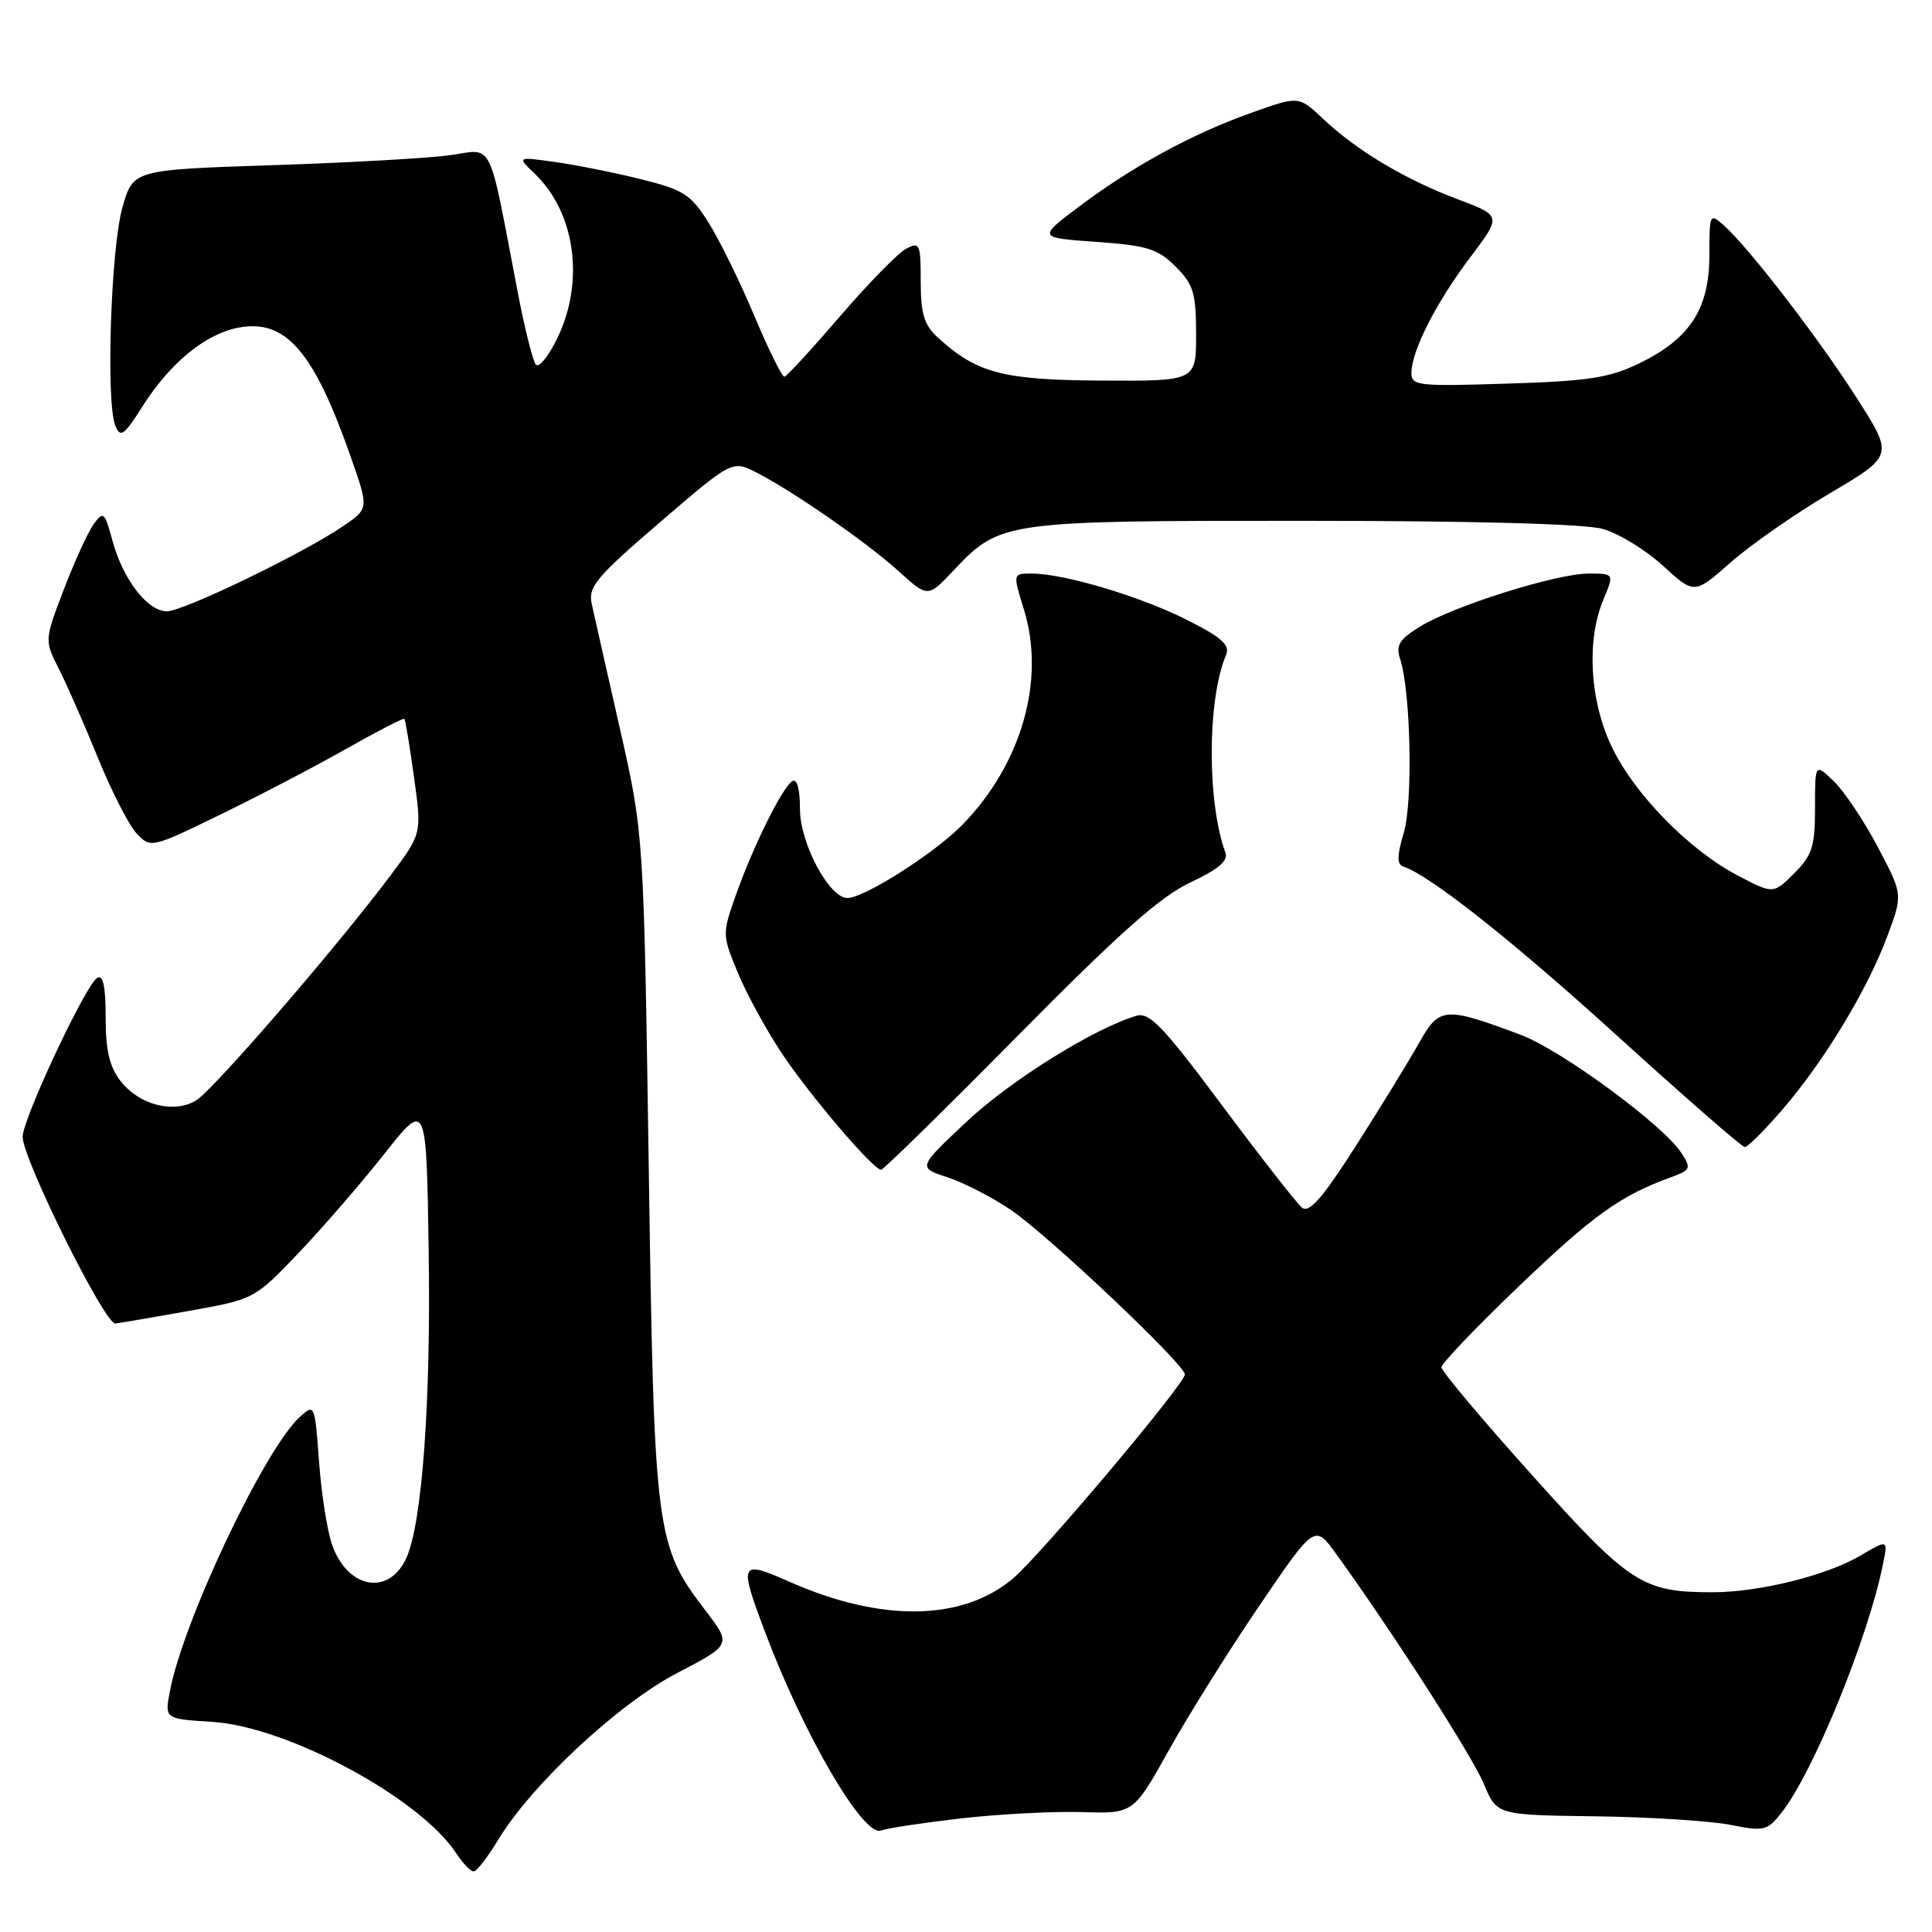 <?xml version="1.0" encoding="UTF-8" standalone="no"?>
<!DOCTYPE svg PUBLIC "-//W3C//DTD SVG 1.1//EN" "http://www.w3.org/Graphics/SVG/1.1/DTD/svg11.dtd" >
<svg xmlns="http://www.w3.org/2000/svg" xmlns:xlink="http://www.w3.org/1999/xlink" version="1.1" viewBox="0 0 256 256">
 <g >
 <path fill="currentColor"
d=" M 66.00 243.80 C 70.43 236.47 81.91 225.77 89.72 221.69 C 96.93 217.93 96.93 217.93 93.49 213.42 C 86.86 204.73 86.68 203.36 85.96 154.50 C 85.30 110.50 85.30 110.50 82.13 96.50 C 80.38 88.80 78.70 81.36 78.40 79.98 C 77.91 77.77 79.04 76.42 87.44 69.21 C 97.03 60.97 97.03 60.97 100.27 62.63 C 105.19 65.16 114.86 71.87 119.13 75.74 C 122.95 79.19 122.95 79.19 126.34 75.60 C 132.51 69.06 132.94 69.00 172.72 69.01 C 195.05 69.01 209.95 69.41 212.35 70.08 C 214.47 70.67 218.07 72.87 220.35 74.96 C 224.50 78.77 224.50 78.77 229.31 74.53 C 231.96 72.19 237.91 68.05 242.52 65.33 C 250.92 60.37 250.92 60.37 245.96 52.63 C 240.83 44.62 231.68 32.75 228.38 29.83 C 226.56 28.21 226.50 28.34 226.50 33.83 C 226.50 40.92 223.93 44.88 217.24 48.13 C 213.25 50.07 210.49 50.50 199.75 50.83 C 187.82 51.21 187.00 51.12 187.02 49.37 C 187.06 46.44 190.34 40.00 194.85 34.05 C 198.97 28.59 198.97 28.59 193.12 26.39 C 186.18 23.78 179.72 19.92 175.30 15.73 C 172.09 12.70 172.09 12.70 165.80 14.95 C 157.92 17.76 150.11 22.02 143.00 27.36 C 137.50 31.50 137.50 31.50 145.28 32.05 C 152.01 32.53 153.42 32.97 155.77 35.32 C 158.14 37.68 158.48 38.82 158.49 44.26 C 158.50 50.50 158.50 50.50 146.00 50.43 C 132.84 50.35 129.45 49.46 124.25 44.71 C 122.45 43.06 122.00 41.57 122.00 37.29 C 122.00 32.28 121.87 32.00 120.04 32.98 C 118.97 33.55 115.03 37.58 111.29 41.93 C 107.56 46.27 104.25 49.87 103.94 49.92 C 103.63 49.96 101.83 46.32 99.94 41.82 C 98.05 37.32 95.32 31.77 93.87 29.47 C 91.51 25.74 90.57 25.14 84.87 23.73 C 81.37 22.86 76.25 21.84 73.50 21.46 C 68.50 20.76 68.50 20.76 70.86 23.02 C 76.23 28.16 77.49 37.29 73.87 44.76 C 72.71 47.17 71.42 48.78 71.01 48.32 C 70.61 47.87 69.50 43.45 68.56 38.50 C 64.64 18.06 65.48 19.74 59.65 20.56 C 56.82 20.96 46.20 21.56 36.06 21.89 C 17.63 22.50 17.63 22.50 16.22 27.50 C 14.68 32.94 14.02 53.33 15.28 56.40 C 15.95 58.06 16.42 57.73 18.86 53.88 C 22.54 48.07 27.22 44.24 31.62 43.41 C 37.87 42.24 41.59 46.54 46.53 60.69 C 48.88 67.40 48.88 67.40 45.43 69.74 C 40.08 73.38 24.29 81.00 22.11 81.00 C 19.54 81.00 16.29 76.77 14.90 71.64 C 13.88 67.85 13.70 67.69 12.43 69.43 C 11.68 70.46 9.90 74.35 8.47 78.07 C 5.88 84.85 5.88 84.85 7.82 88.67 C 8.89 90.78 11.22 96.10 13.01 100.50 C 14.80 104.90 17.10 109.38 18.12 110.46 C 19.96 112.40 20.07 112.38 29.15 107.96 C 34.19 105.51 41.70 101.59 45.83 99.25 C 49.96 96.91 53.45 95.11 53.58 95.25 C 53.72 95.39 54.29 98.86 54.86 102.98 C 55.90 110.45 55.90 110.45 51.76 115.98 C 44.72 125.39 28.27 144.43 25.99 145.81 C 23.05 147.59 18.49 146.44 16.01 143.29 C 14.51 141.38 14.00 139.23 14.00 134.81 C 14.00 130.66 13.66 129.09 12.87 129.58 C 11.32 130.54 3.00 148.28 3.00 150.64 C 3.00 153.57 13.90 175.52 15.28 175.37 C 15.95 175.29 20.37 174.54 25.11 173.69 C 33.68 172.16 33.74 172.12 39.54 166.05 C 42.74 162.69 47.87 156.77 50.93 152.89 C 56.50 145.84 56.50 145.84 56.80 165.67 C 57.11 185.74 55.94 201.85 53.84 206.45 C 51.55 211.48 46.12 210.56 44.03 204.77 C 43.38 202.97 42.59 198.00 42.28 193.73 C 41.72 186.09 41.68 185.98 39.76 187.72 C 35.07 191.96 24.26 214.79 22.50 224.15 C 21.82 227.76 21.82 227.76 28.16 228.16 C 38.13 228.80 55.66 238.25 60.45 245.57 C 61.33 246.90 62.37 247.99 62.77 247.97 C 63.17 247.96 64.62 246.08 66.00 243.80 Z  M 127.33 240.95 C 132.37 240.37 139.58 240.00 143.34 240.11 C 150.18 240.33 150.18 240.33 154.93 231.83 C 157.54 227.15 162.94 218.53 166.94 212.66 C 174.21 201.98 174.21 201.98 177.04 205.89 C 184.45 216.13 195.08 232.68 196.62 236.38 C 198.33 240.50 198.33 240.50 211.42 240.67 C 218.61 240.77 226.65 241.28 229.28 241.80 C 233.75 242.69 234.18 242.59 236.07 240.18 C 240.28 234.84 247.57 216.96 249.51 207.23 C 250.17 203.97 250.17 203.97 246.49 206.14 C 242.06 208.75 233.15 210.97 227.00 210.98 C 217.65 211.00 215.98 209.92 203.05 195.51 C 196.42 188.13 191.00 181.68 191.00 181.17 C 191.00 180.67 195.64 175.81 201.32 170.38 C 211.09 161.03 214.69 158.44 221.36 156.01 C 224.05 155.03 224.13 154.83 222.76 152.73 C 220.35 149.04 206.85 139.12 201.50 137.12 C 191.42 133.34 190.70 133.40 188.02 138.22 C 186.70 140.57 182.96 146.67 179.70 151.78 C 175.21 158.80 173.47 160.80 172.51 160.01 C 171.82 159.44 167.06 153.35 161.94 146.48 C 154.10 135.96 152.30 134.08 150.56 134.60 C 144.92 136.29 133.91 143.16 128.10 148.61 C 121.60 154.71 121.60 154.71 125.55 156.00 C 127.72 156.71 131.53 158.67 134.00 160.36 C 138.95 163.73 157.00 180.81 157.00 182.12 C 157.00 183.37 137.83 206.13 134.20 209.18 C 127.49 214.82 116.77 214.97 104.60 209.59 C 98.02 206.68 97.88 206.97 101.37 216.24 C 106.52 229.93 114.41 243.44 116.74 242.55 C 117.52 242.25 122.29 241.53 127.33 240.95 Z  M 134.91 137.19 C 148.25 123.69 153.76 118.79 157.71 116.94 C 161.40 115.21 162.77 114.06 162.38 113.00 C 159.92 106.30 159.96 92.69 162.45 86.81 C 163.02 85.47 161.94 84.49 157.26 82.13 C 151.07 79.01 140.99 76.00 136.70 76.00 C 134.20 76.00 134.20 76.00 135.67 80.75 C 138.56 90.07 135.39 101.21 127.54 109.27 C 123.86 113.04 114.56 118.97 112.29 118.99 C 109.88 119.01 106.00 111.74 106.00 107.21 C 106.00 104.53 105.61 103.12 104.98 103.51 C 103.65 104.34 99.78 112.16 97.48 118.67 C 95.69 123.75 95.70 123.91 97.77 128.91 C 98.93 131.70 101.53 136.46 103.54 139.49 C 107.23 145.05 115.70 155.00 116.75 155.00 C 117.06 155.00 125.23 146.99 134.91 137.19 Z  M 236.19 147.01 C 241.70 140.62 247.41 131.20 250.06 124.10 C 252.15 118.53 252.15 118.53 248.82 112.24 C 247.00 108.78 244.38 104.87 243.00 103.53 C 240.50 101.12 240.50 101.12 240.50 107.04 C 240.50 112.17 240.13 113.32 237.74 115.72 C 234.97 118.48 234.97 118.48 230.24 116.00 C 223.72 112.58 216.39 105.04 213.47 98.75 C 210.63 92.67 210.22 84.81 212.45 79.47 C 213.90 76.00 213.90 76.00 210.50 76.00 C 206.24 76.00 192.60 80.29 188.15 83.03 C 185.41 84.72 184.93 85.50 185.52 87.30 C 186.93 91.58 187.24 106.26 186.00 110.38 C 185.11 113.35 185.09 114.53 185.92 114.81 C 189.51 116.00 200.46 124.68 214.50 137.44 C 223.30 145.43 230.81 151.98 231.19 151.99 C 231.58 152.00 233.83 149.75 236.19 147.01 Z "/>
</g>
</svg>